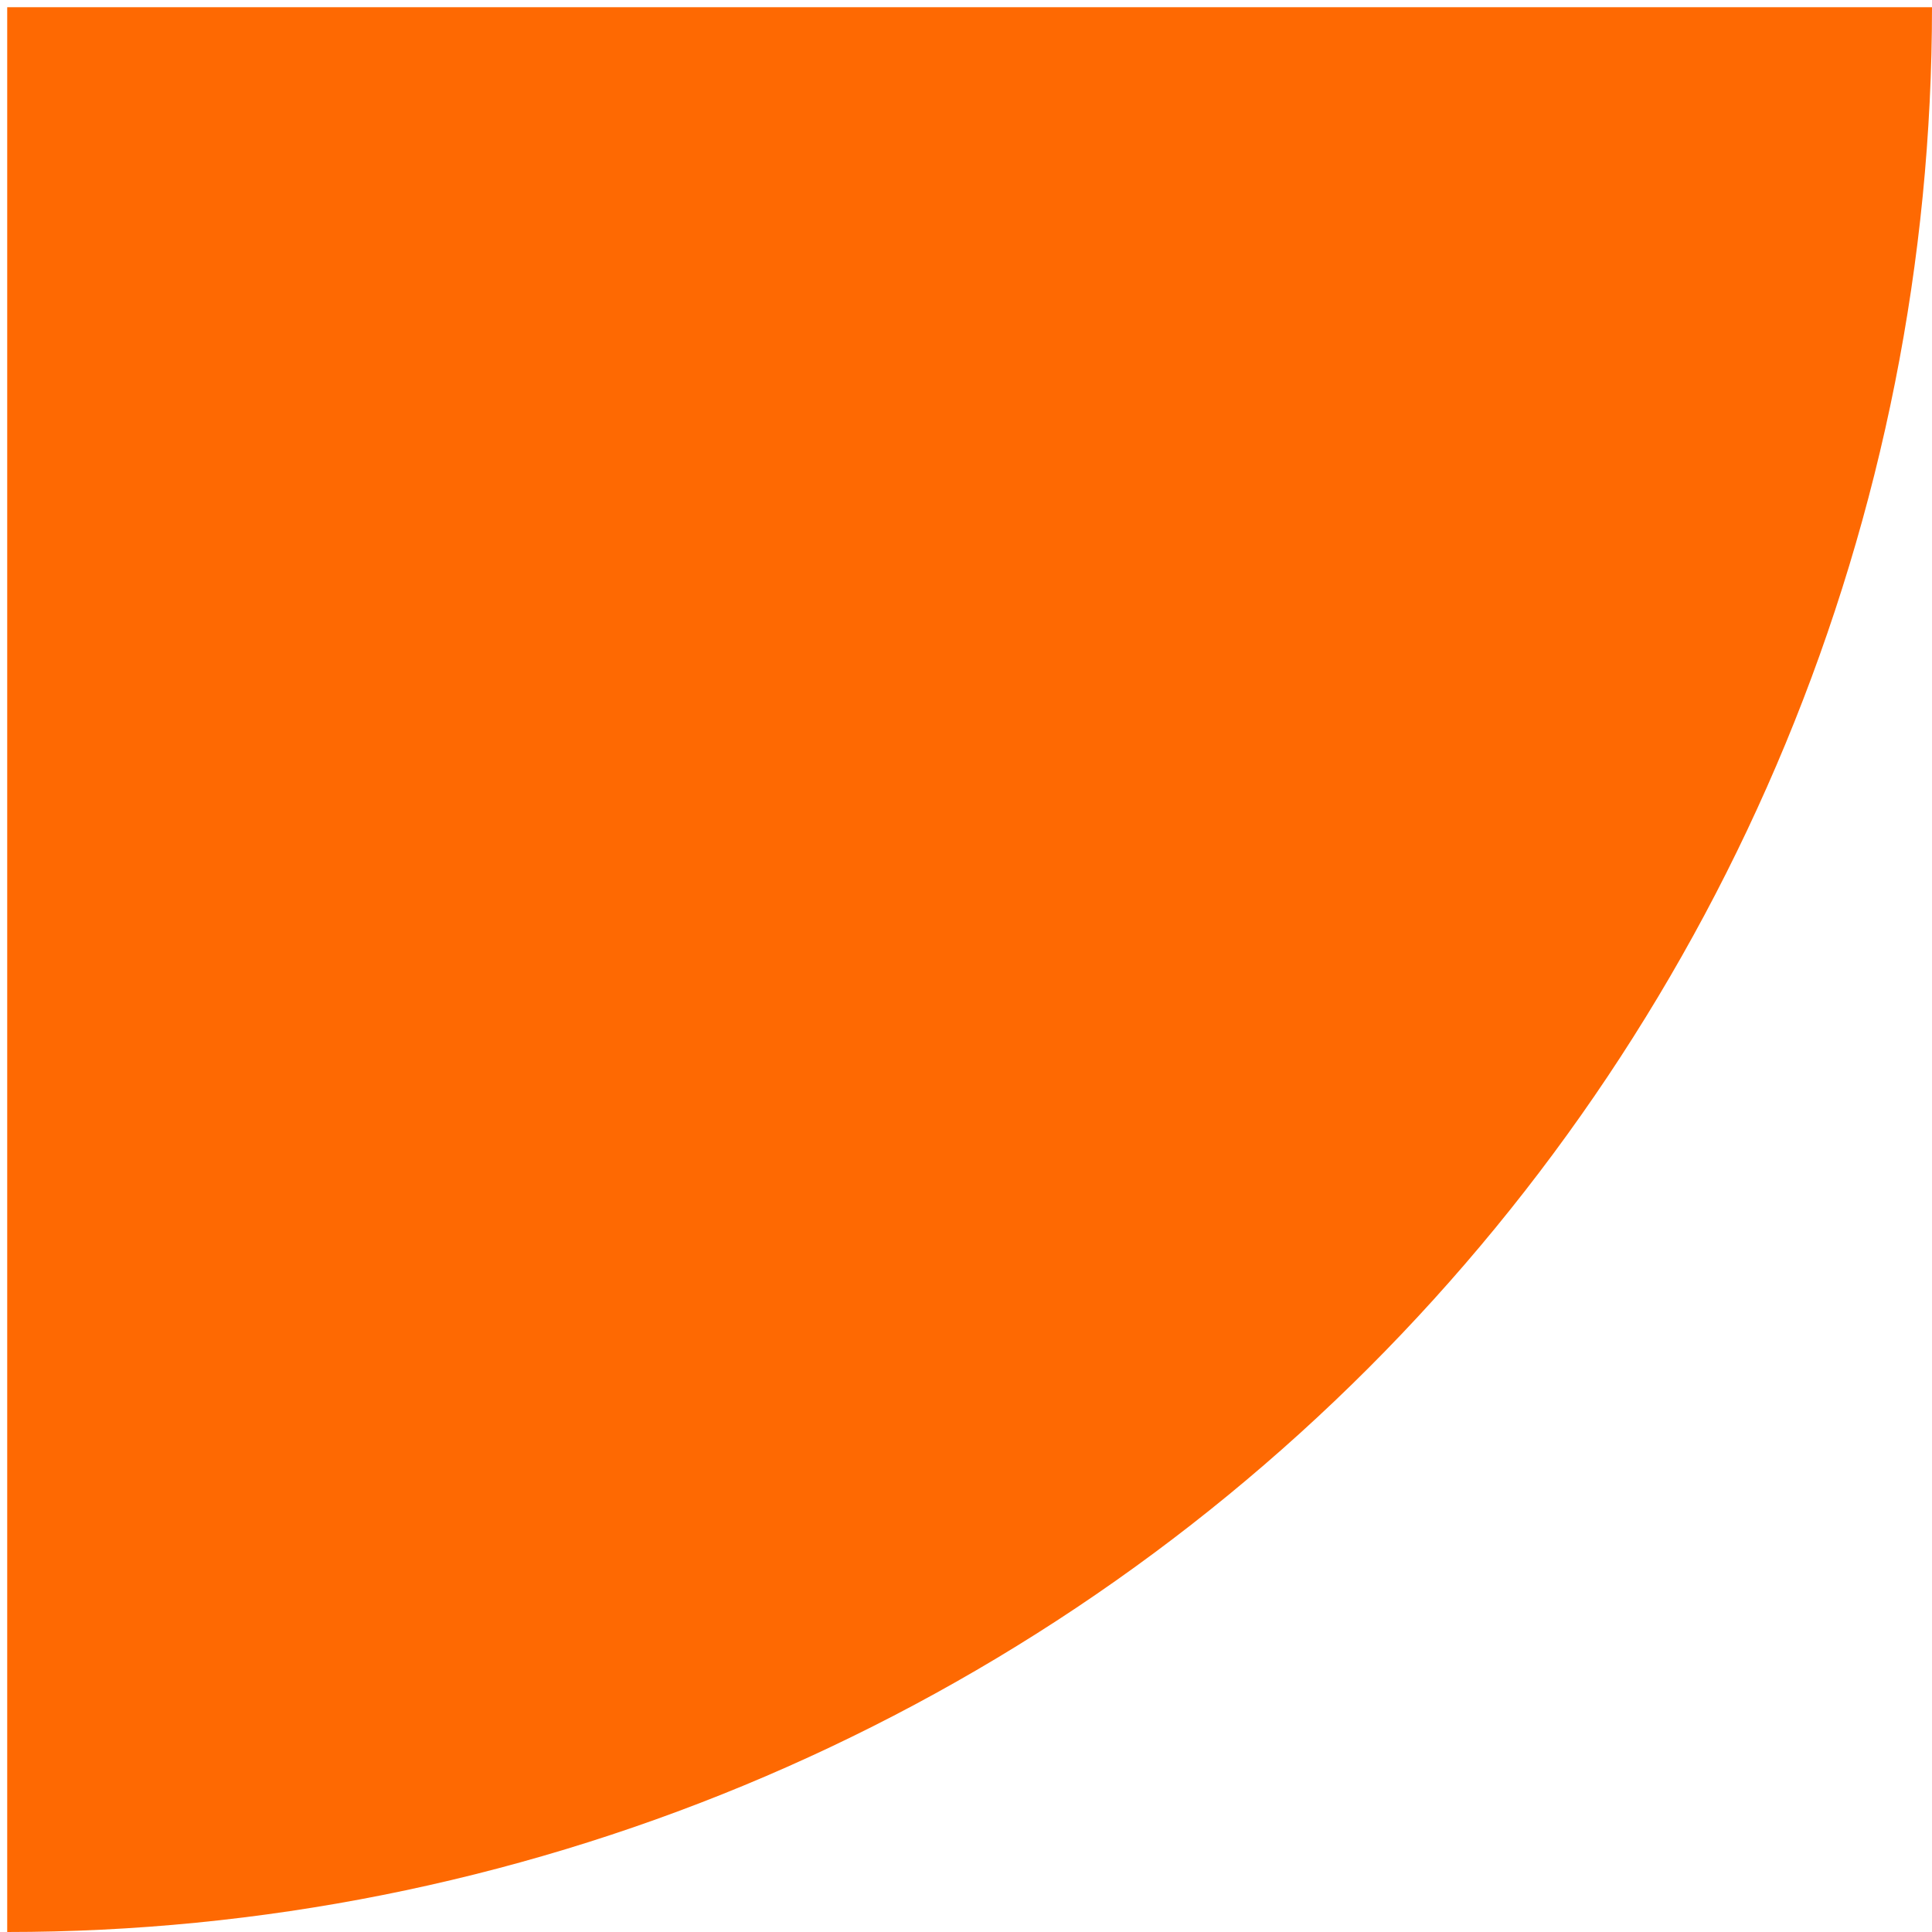 <svg width="134" height="134" viewBox="0 0 134 134" fill="none" xmlns="http://www.w3.org/2000/svg">
<path d="M0.5 134C18.032 134 35.391 130.547 51.588 123.838C67.785 117.129 82.502 107.295 94.899 94.899C107.295 82.502 117.129 67.785 123.838 51.588C130.547 35.391 134 18.032 134 0.5L0.5 0.5L0.5 134Z" fill="#FE6902"/>
</svg>
